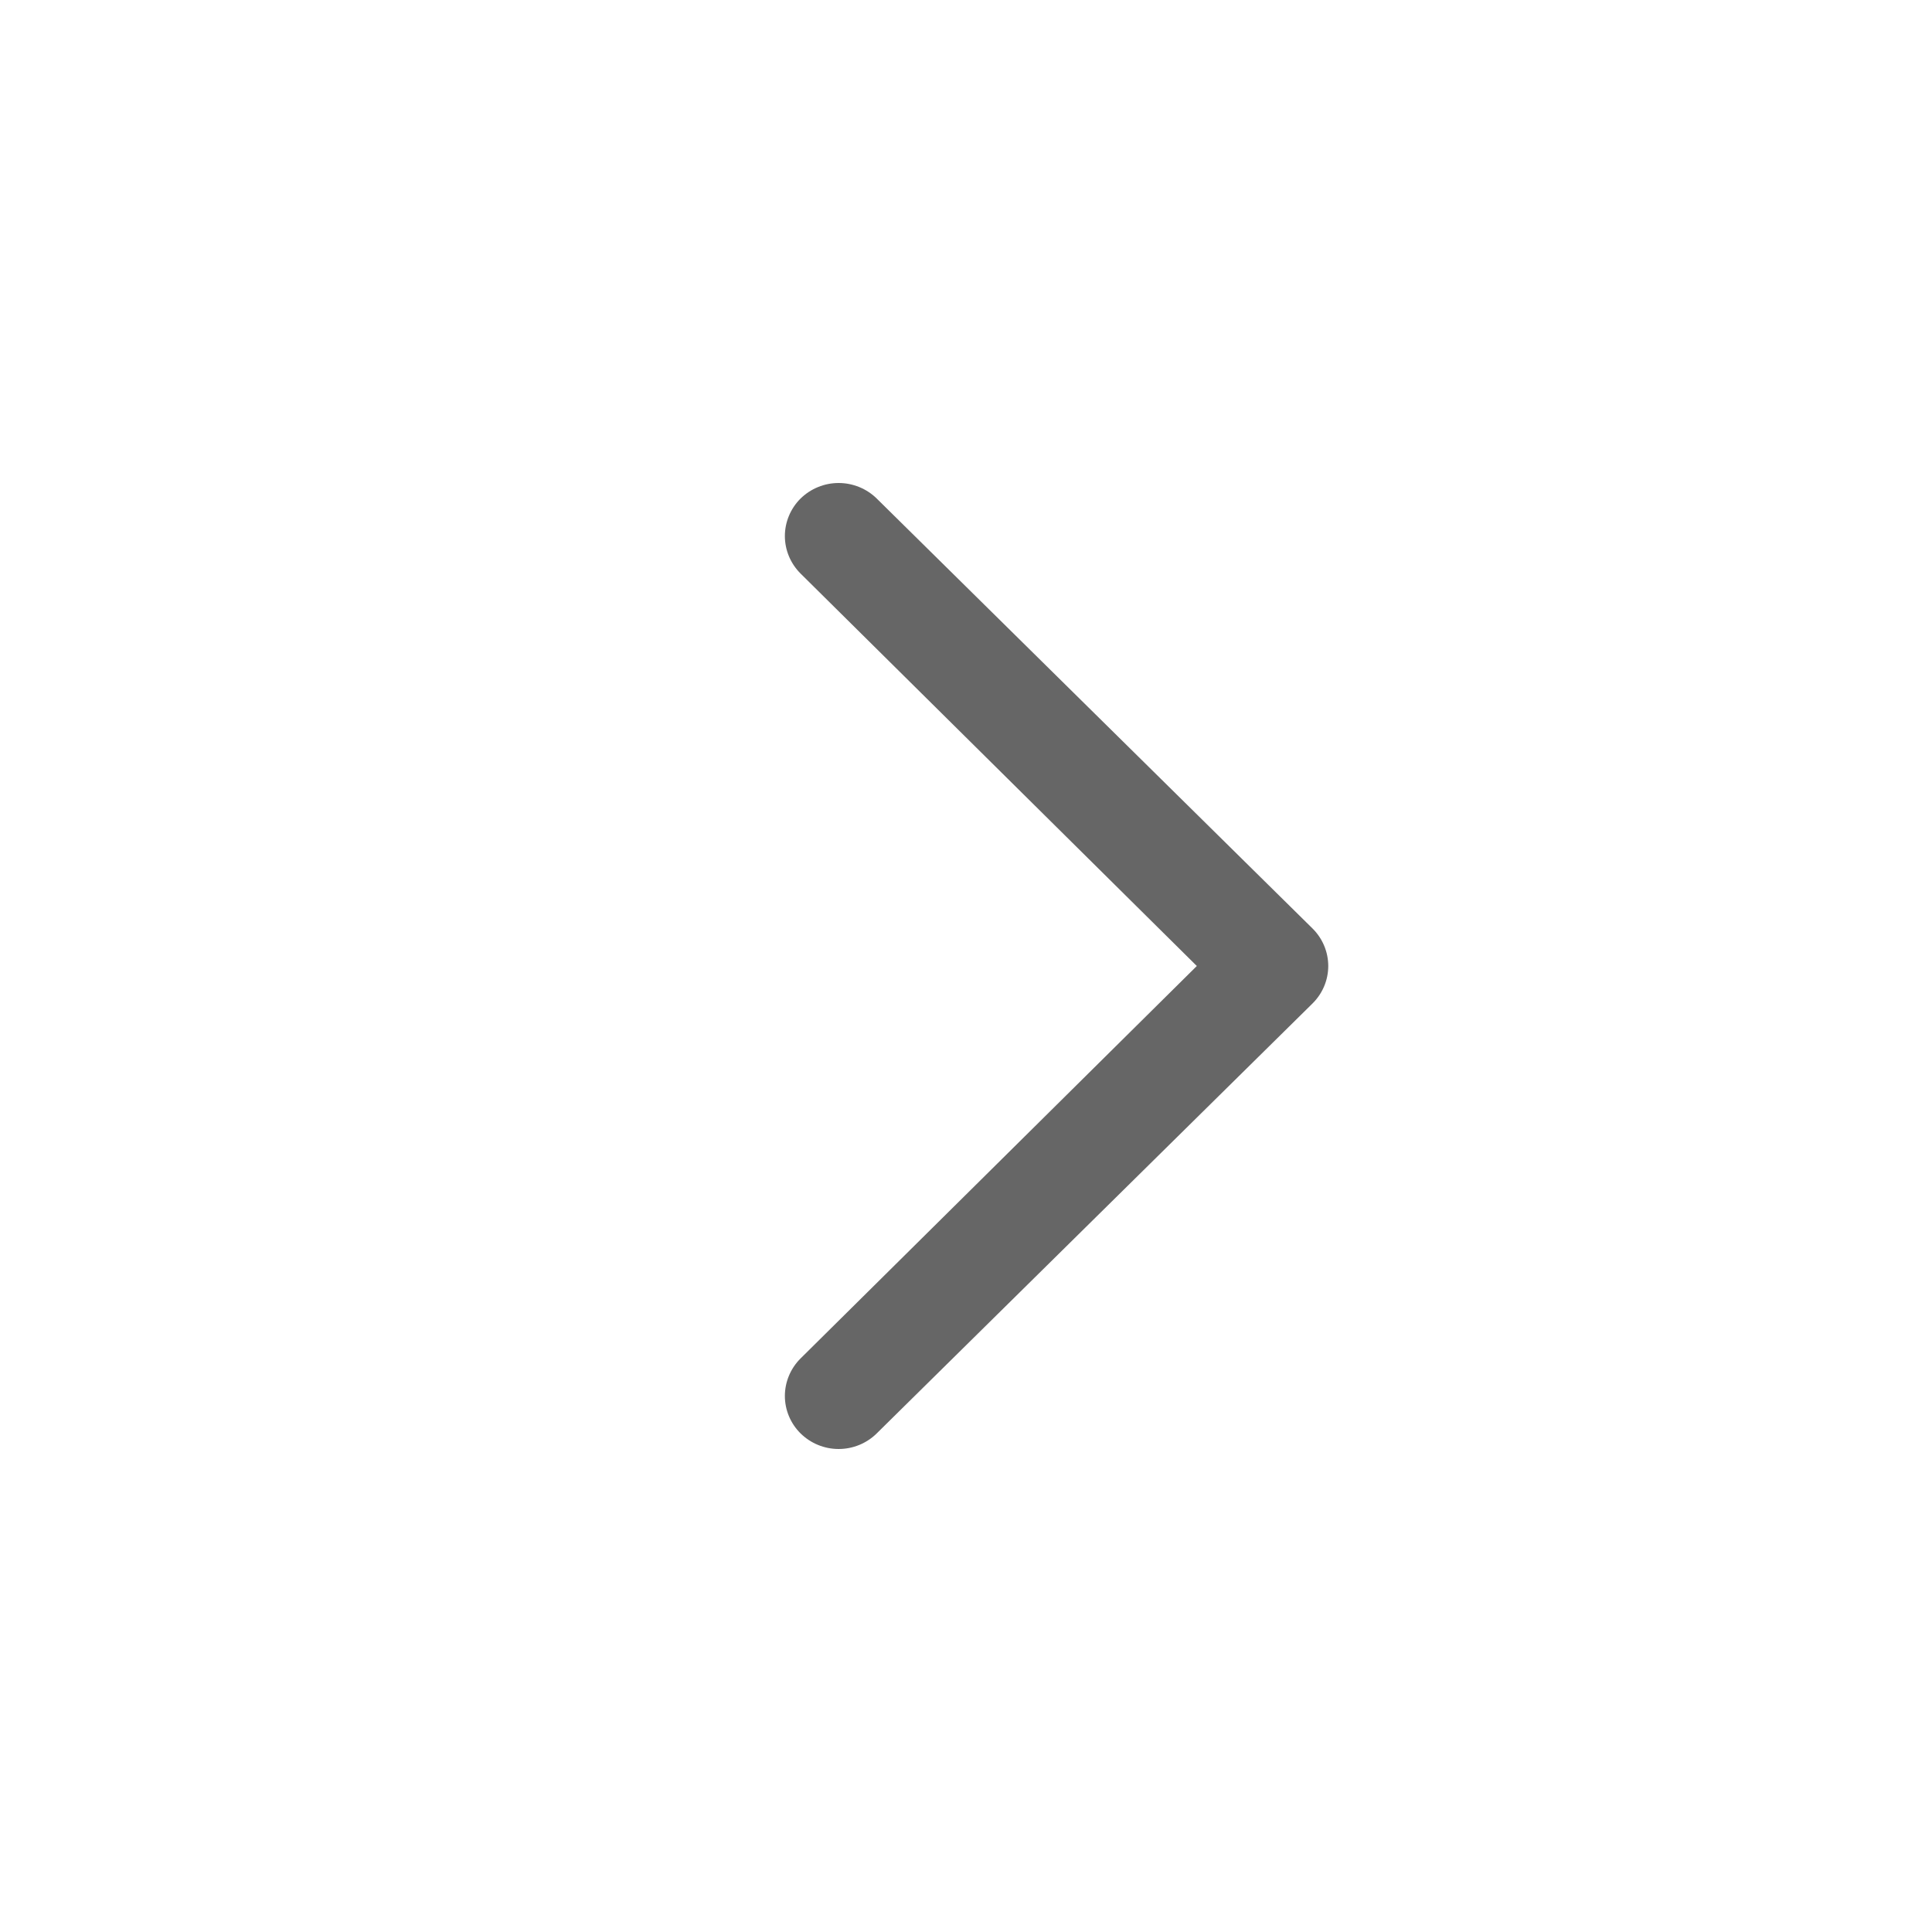 <svg width="32" height="32" viewBox="0 0 32 32" fill="none" xmlns="http://www.w3.org/2000/svg">
<path d="M21.739 16.621L14.521 23.742C14.354 23.907 14.127 24 13.89 24C13.654 24 13.428 23.907 13.26 23.742V23.742C13.094 23.578 13 23.354 13 23.122C13 22.889 13.094 22.665 13.26 22.5L19.823 16L13.26 9.5C13.094 9.335 13 9.111 13 8.879C13 8.646 13.094 8.422 13.26 8.257V8.257C13.428 8.093 13.654 8 13.89 8C14.127 8 14.354 8.093 14.521 8.257L21.739 15.378C21.906 15.543 22 15.767 22 16C22 16.233 21.906 16.456 21.739 16.621V16.621Z" fill="#666666"/>
</svg>
